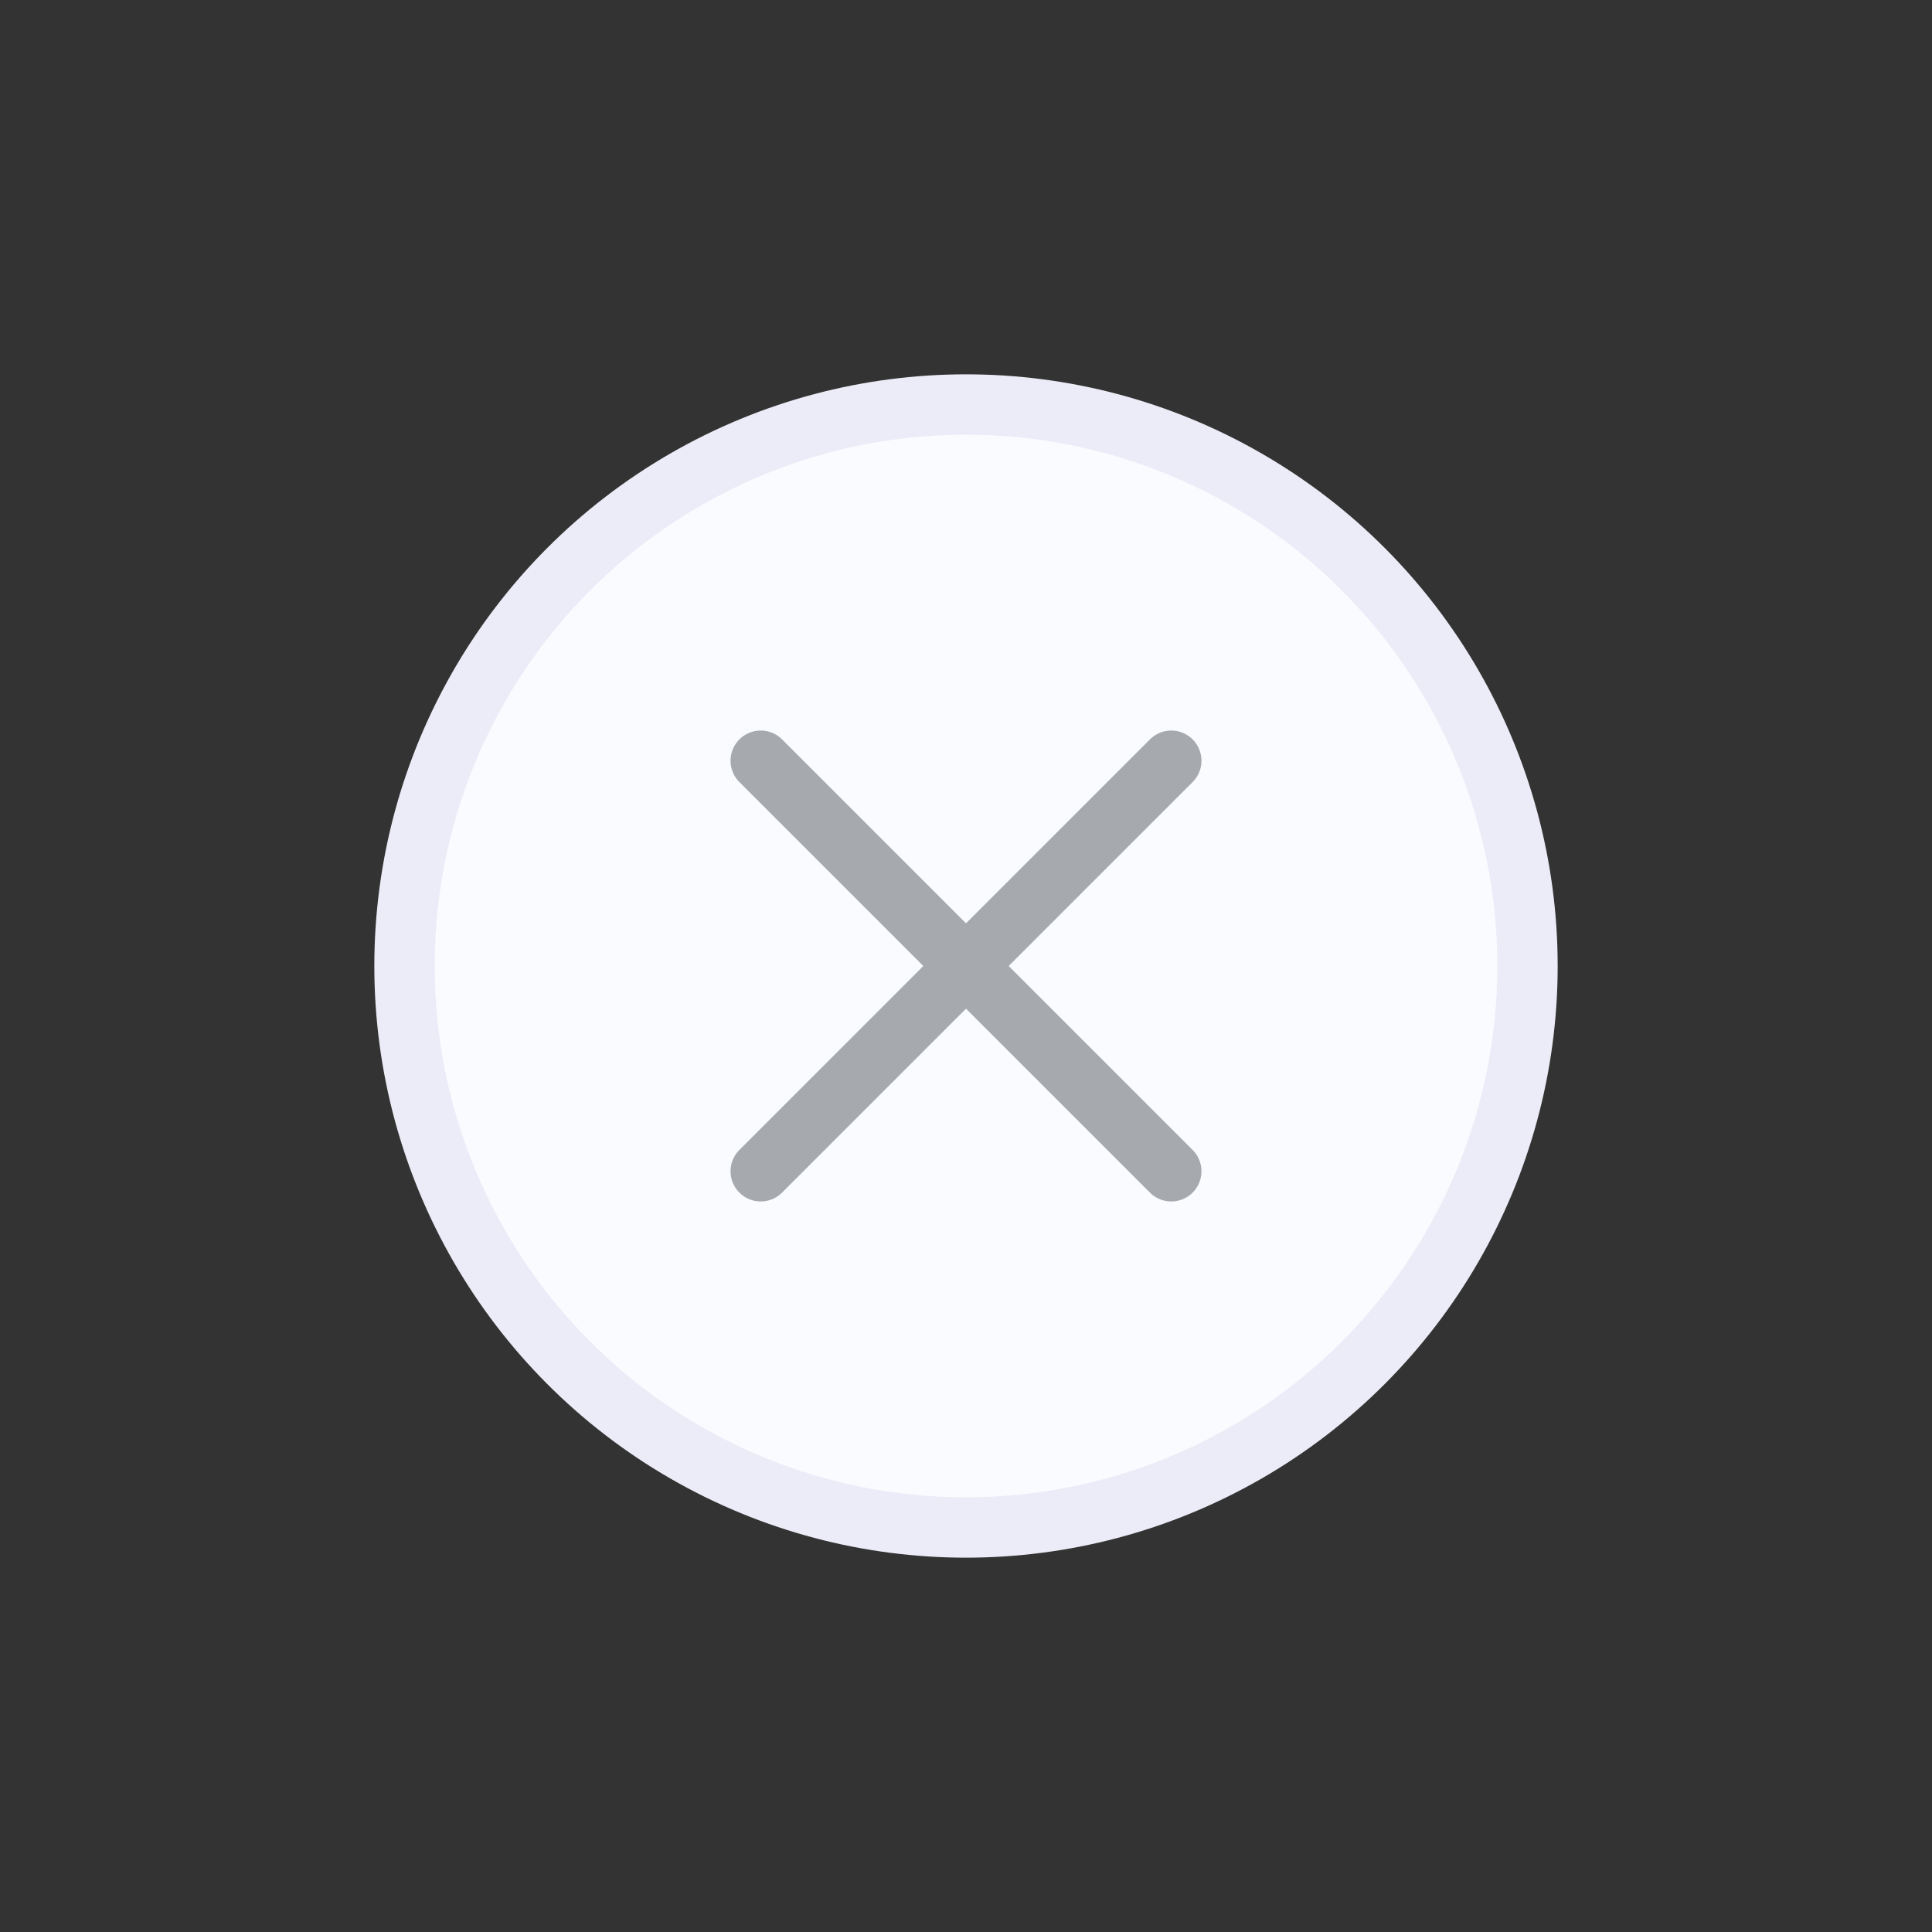 <?xml version="1.0" encoding="utf-8"?>
<!-- Generator: Adobe Illustrator 23.0.5, SVG Export Plug-In . SVG Version: 6.00 Build 0)  -->
<svg version="1.1" id="Layer_1" xmlns="http://www.w3.org/2000/svg" xmlns:xlink="http://www.w3.org/1999/xlink" x="0px" y="0px"
	width="30" height="30"
	 viewBox="0 0 32 32" style="enable-background:new 0 0 32 32;" xml:space="preserve">
<rect x="0" y="0" width="32" height="32" fill="#333333" stroke="none"/>
<style type="text/css">
	.st0{fill:#FAFBFF;stroke:#ECECF8;stroke-miterlimit:10;}
	.st1{fill:none;stroke:#A6AAAF;stroke-linecap:round;stroke-linejoin:bevel;stroke-miterlimit:10;}
</style>
<g>
	<circle class="st0" cx="16" cy="16" r="9.3"/>
	<g>
		<line class="st1" x1="12.6" y1="12.6" x2="19.4" y2="19.4"/>
		<line class="st1" x1="19.4" y1="12.6" x2="12.6" y2="19.4"/>
	</g>
</g>
</svg>
